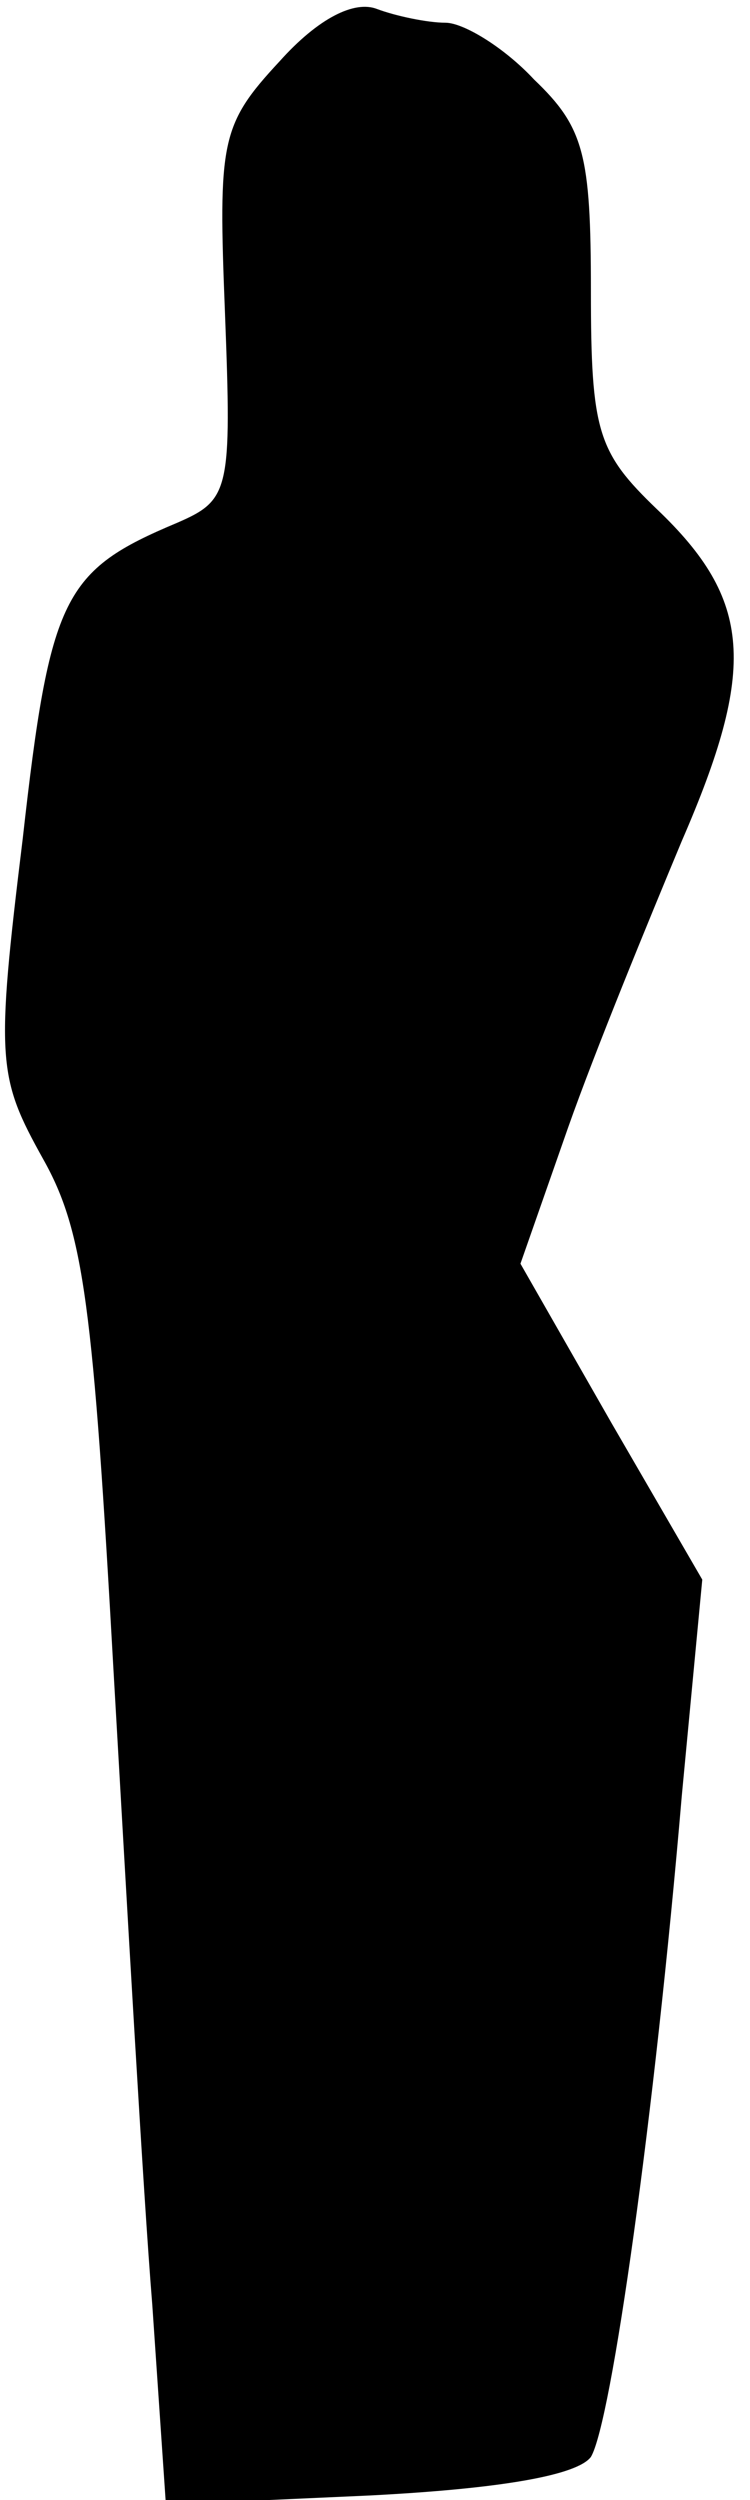 <?xml version="1.0" standalone="no"?>
<!DOCTYPE svg PUBLIC "-//W3C//DTD SVG 20010904//EN"
 "http://www.w3.org/TR/2001/REC-SVG-20010904/DTD/svg10.dtd">
<svg version="1.0" xmlns="http://www.w3.org/2000/svg"
 width="33pt" height="110pt" viewBox="0 0 33 110"
 preserveAspectRatio="xMidYMid meet">
<g transform="translate(0,110) scale(0.1,-0.1)"
fill="#000000" stroke="none">
<path fill="#000000" stroke="none" d="M123 1073 c-26 -28 -27 -35 -24 -111 3
-78 2 -82 -21 -92 -50 -21 -56 -32 -68 -139 -12 -98 -11 -105 9 -141 18 -32
22 -65 31 -226 6 -104 13 -229 17 -278 l6 -88 89 4 c59 3 92 9 98 17 9 15 28
150 40 291 l9 95 -40 69 -40 70 21 60 c12 34 35 90 50 126 33 76 31 106 -11
146 -26 25 -29 34 -29 96 0 60 -3 72 -25 93 -13 14 -31 25 -39 25 -8 0 -22 3
-30 6 -10 4 -26 -4 -43 -23z"/>
</g>
</svg>
